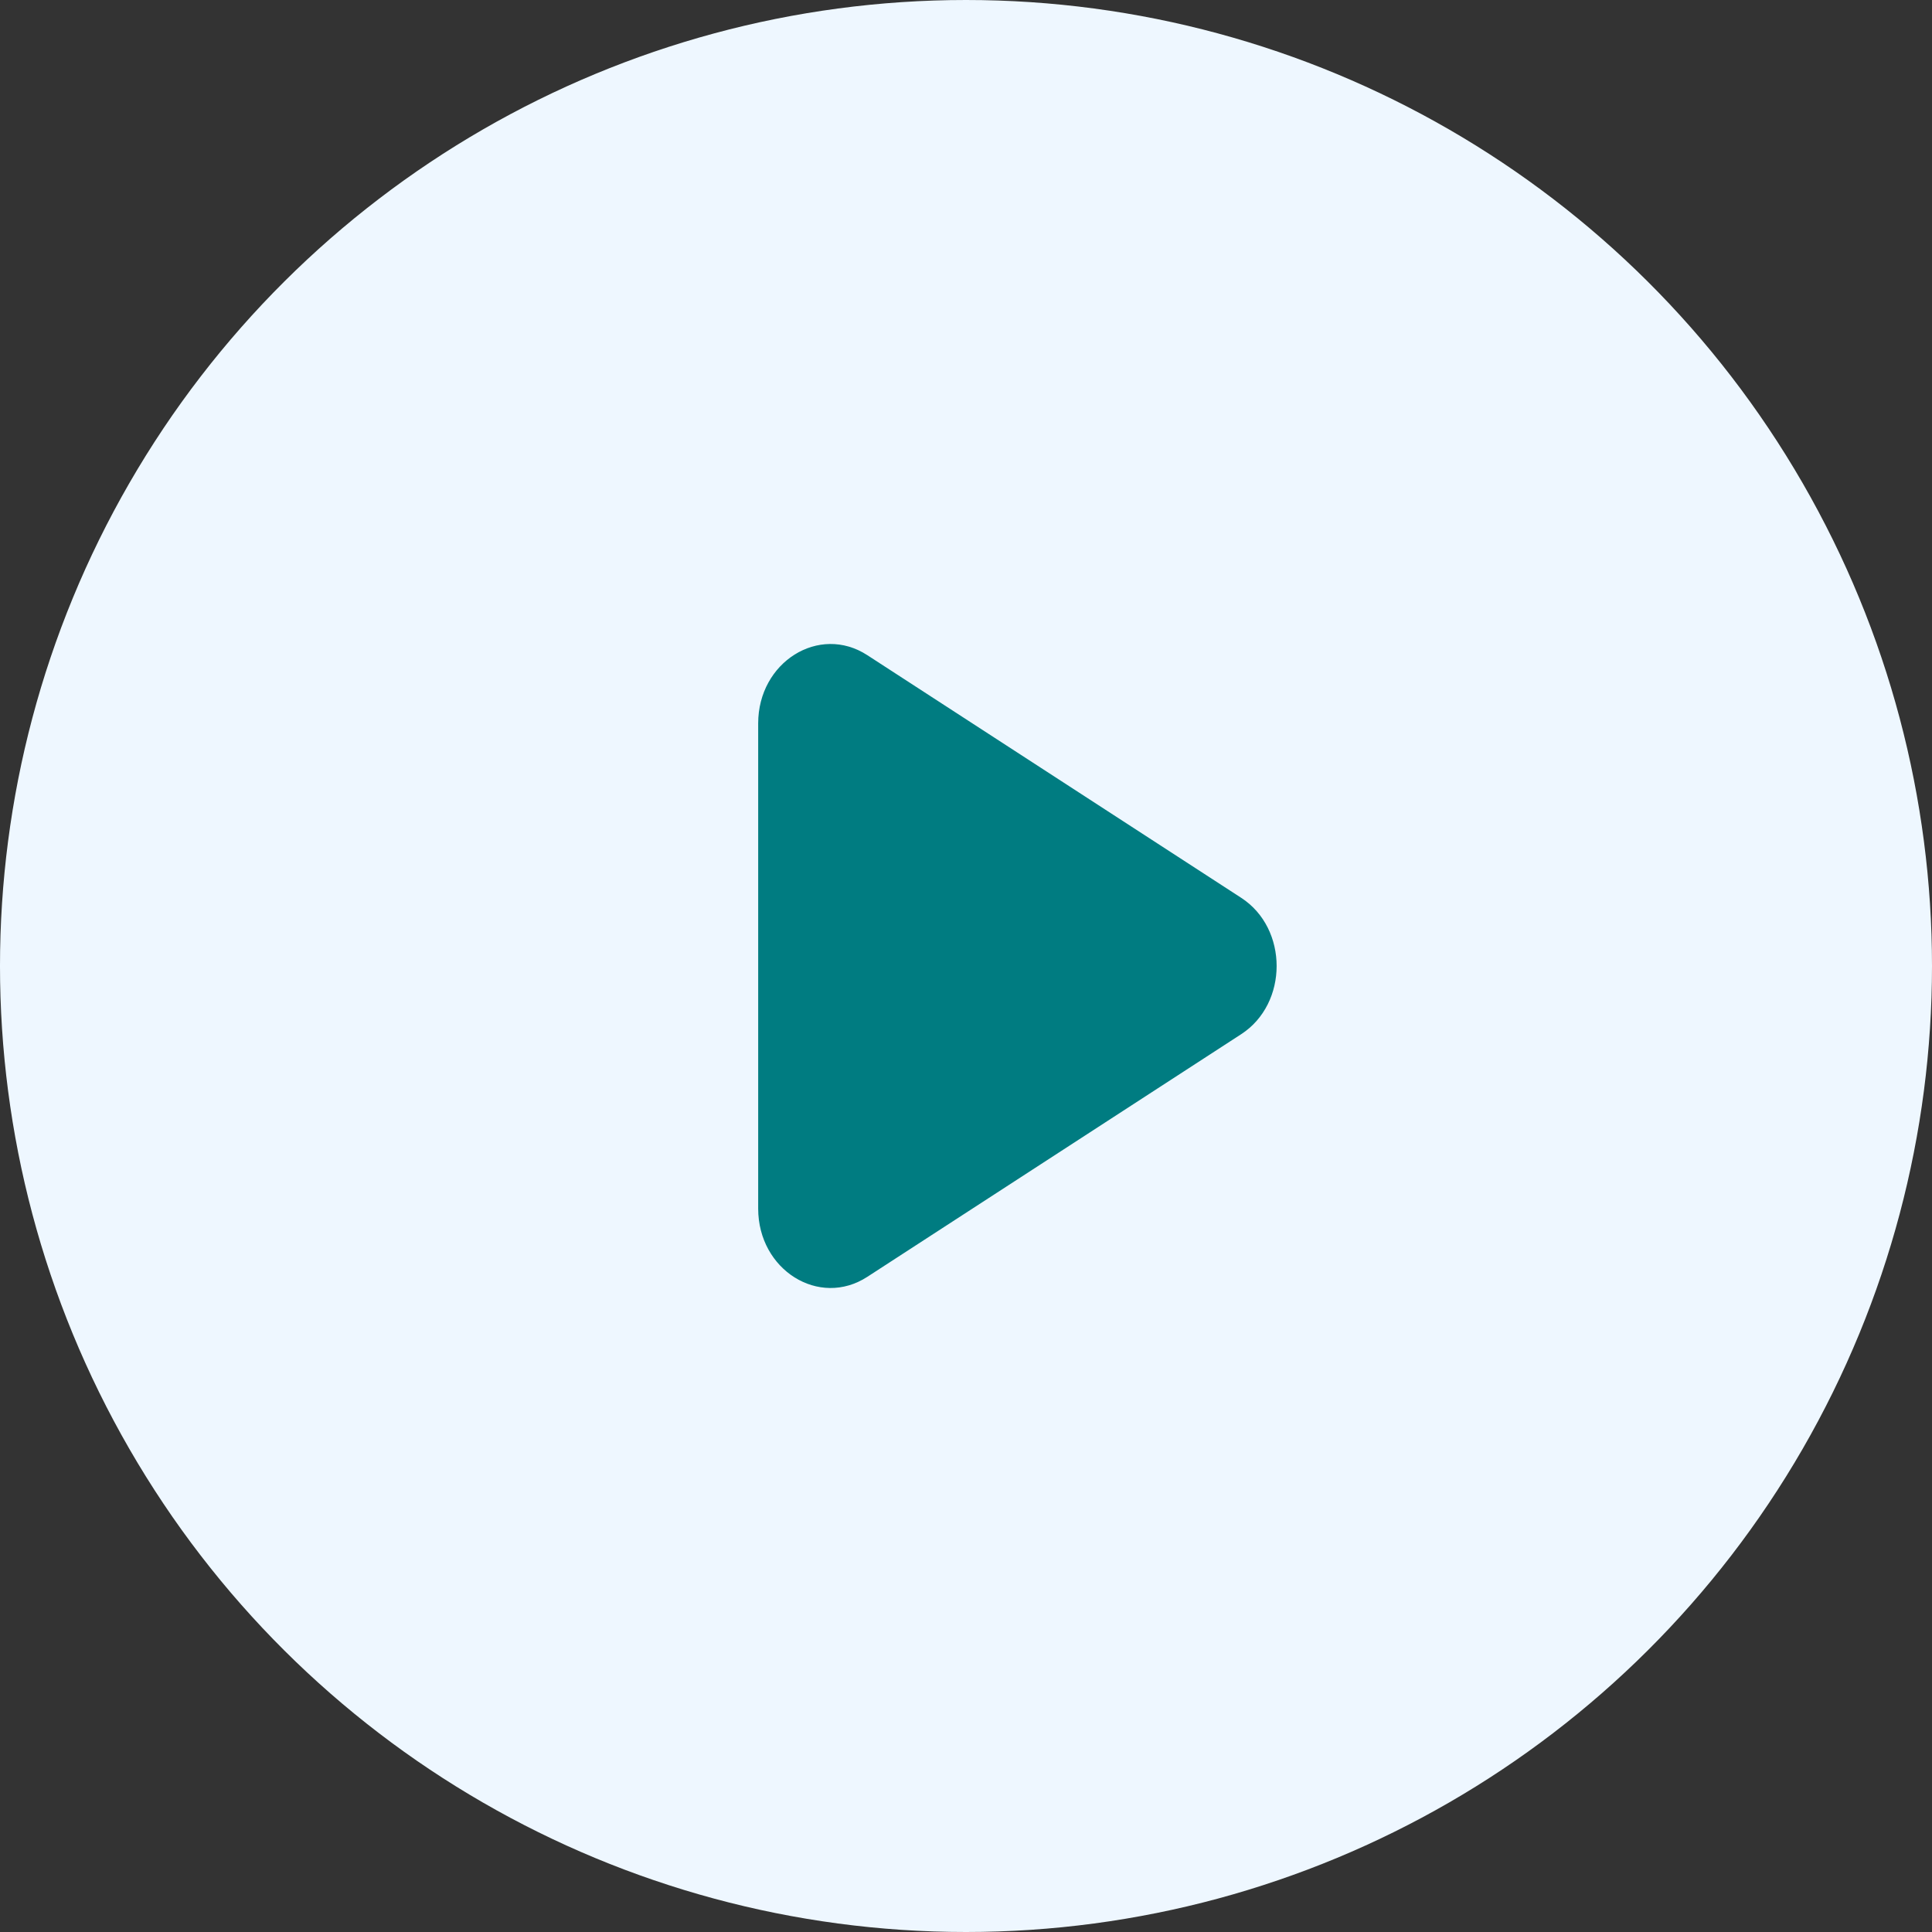 <svg width="30" height="30" viewBox="0 0 30 30" fill="none" xmlns="http://www.w3.org/2000/svg">
    <rect x="0" y="0" width="30" height="30" fill="#333333" stroke="none"/>
    <circle cx="15" cy="15" r="15" transform="rotate(90 15 15)" fill="#EEF7FF"/>
    <path fill-rule="evenodd" clip-rule="evenodd" d="M13.467 10.173L19.273 13.941C20.007 14.417 20.007 15.583 19.273 16.059L13.467 19.827C12.719 20.312 11.773 19.72 11.773 18.767L11.773 11.233C11.773 10.28 12.719 9.688 13.467 10.173Z" fill="#007C81"/>
</svg>
